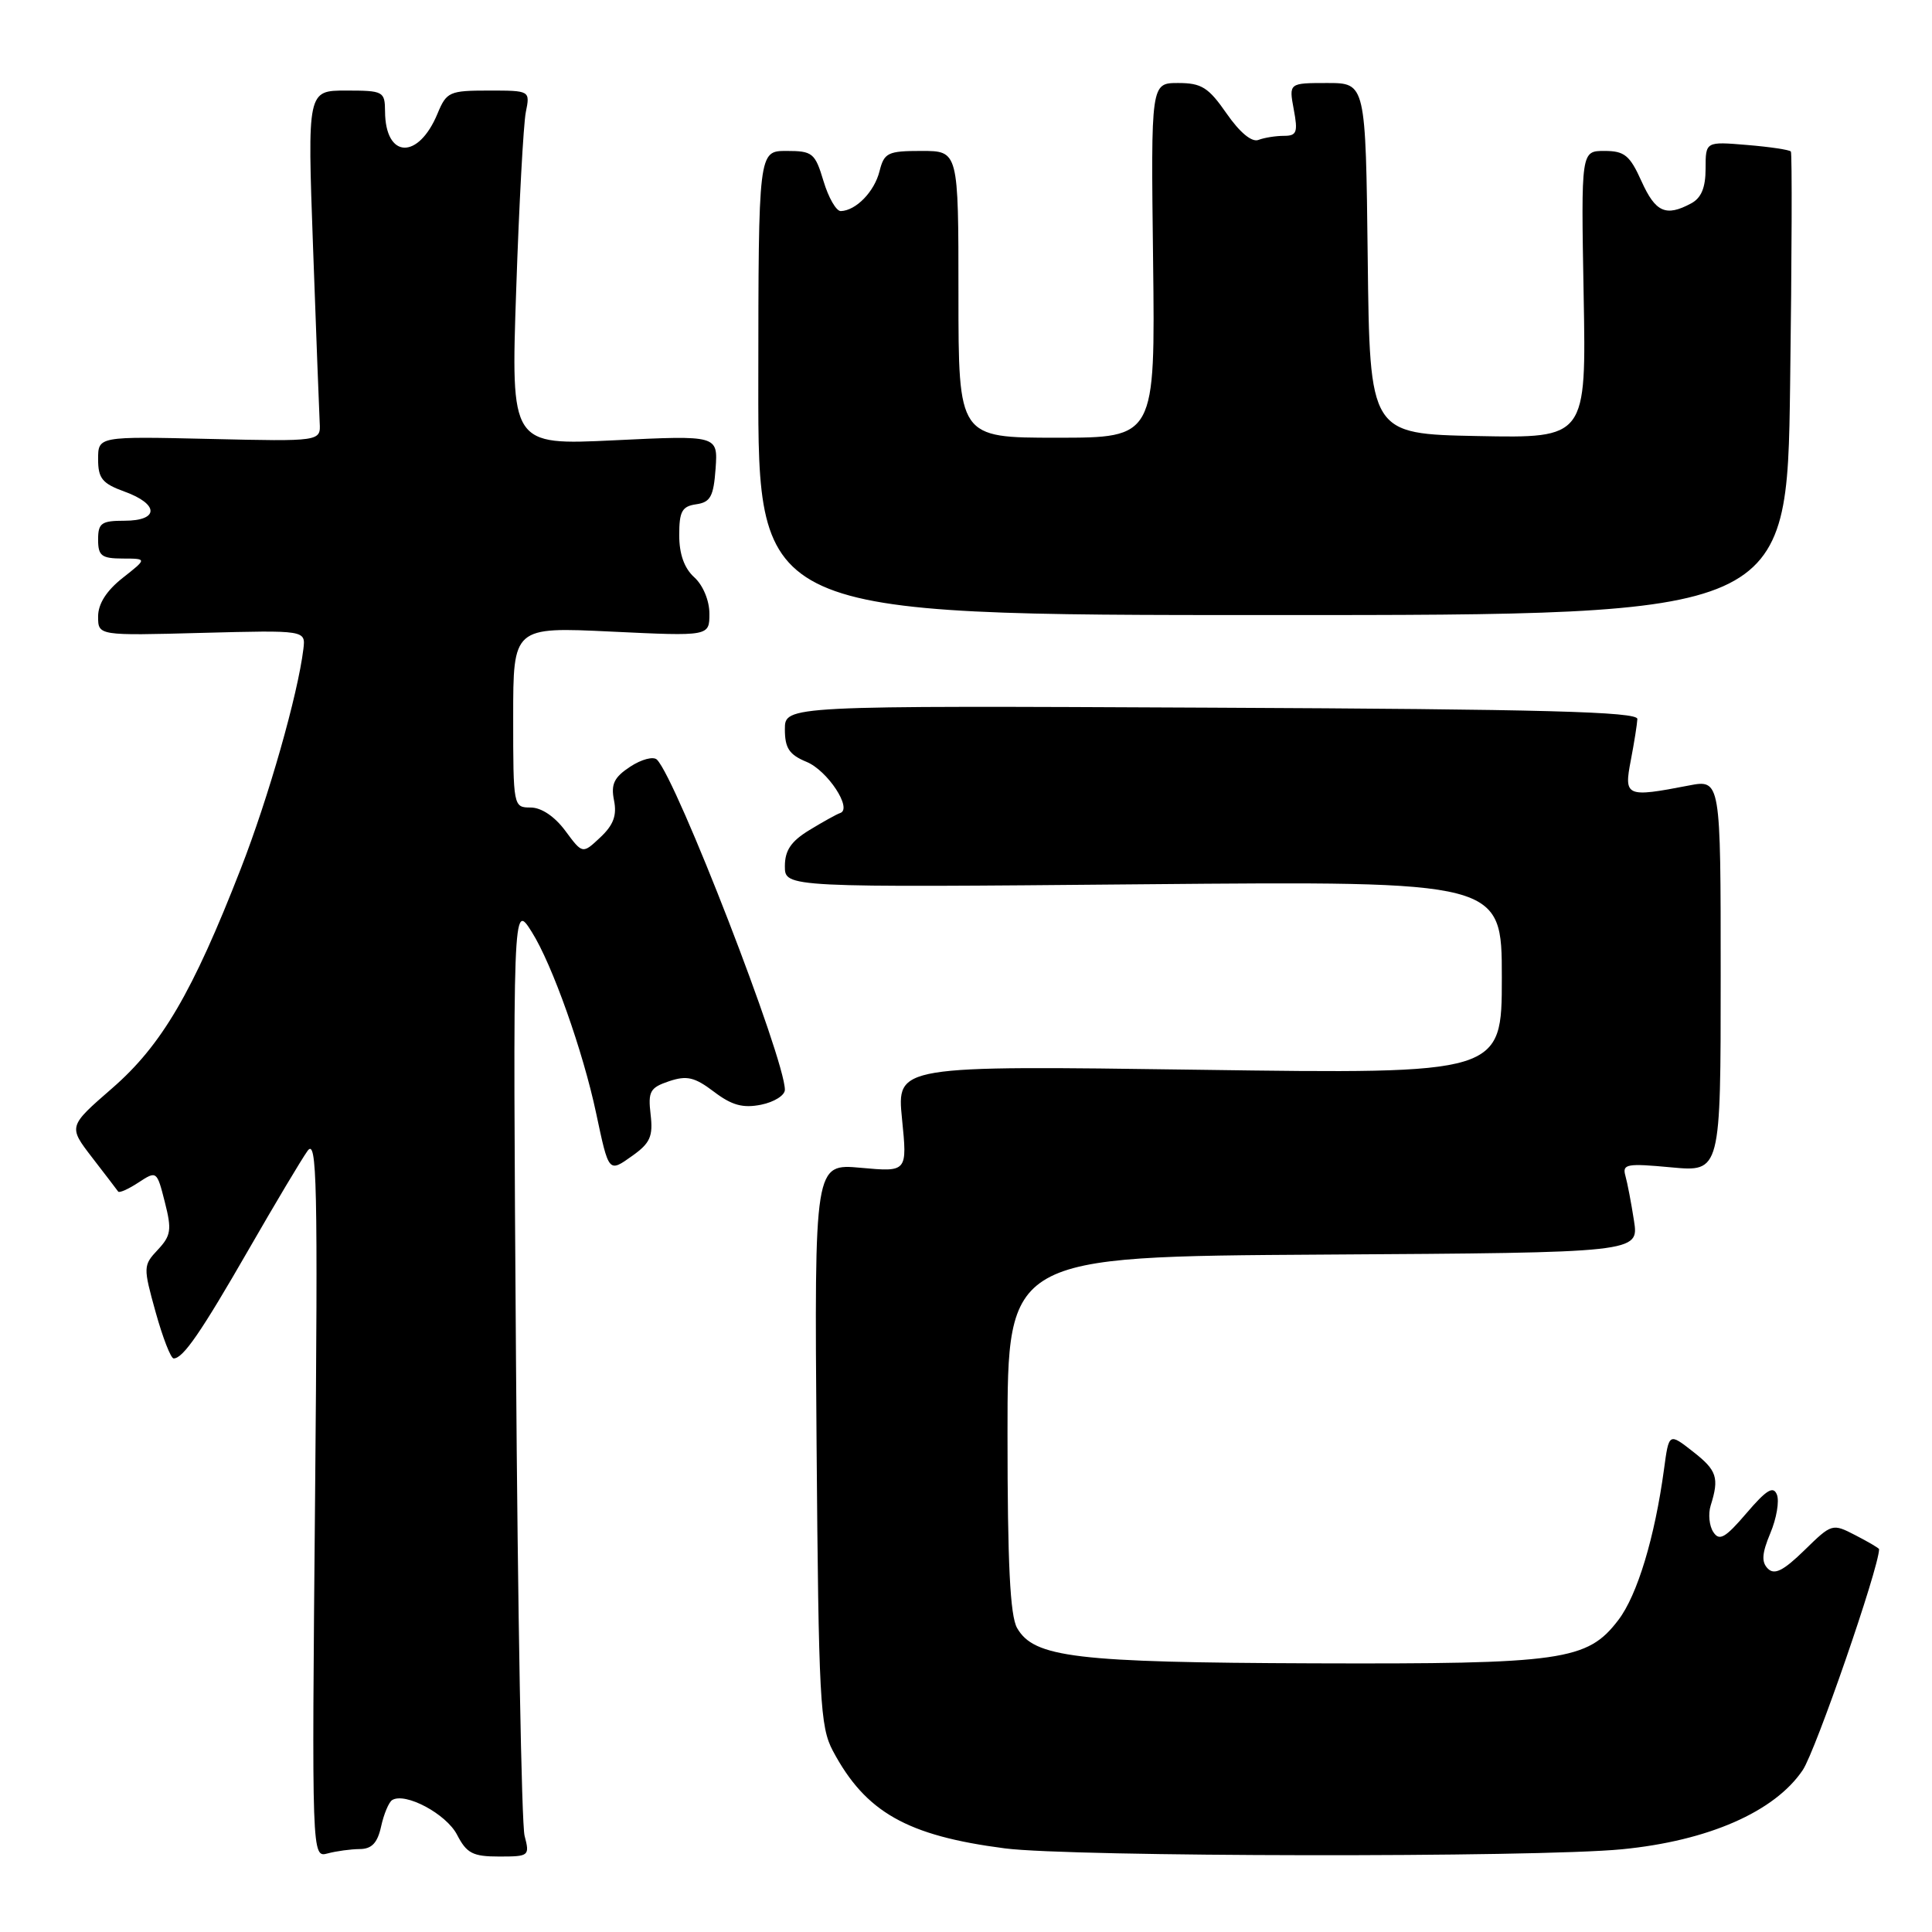 <?xml version="1.0" encoding="UTF-8" standalone="no"?>
<!DOCTYPE svg PUBLIC "-//W3C//DTD SVG 1.1//EN" "http://www.w3.org/Graphics/SVG/1.1/DTD/svg11.dtd" >
<svg xmlns="http://www.w3.org/2000/svg" xmlns:xlink="http://www.w3.org/1999/xlink" version="1.1" viewBox="0 0 256 256">
 <g >
 <path fill="currentColor"
d=" M 47.67 245.01 C 49.26 245.00 50.02 244.20 50.50 242.01 C 50.86 240.37 51.52 238.80 51.96 238.52 C 53.70 237.45 59.13 240.35 60.56 243.11 C 61.84 245.58 62.64 246.00 66.14 246.00 C 70.11 246.00 70.21 245.92 69.51 243.25 C 69.11 241.74 68.60 213.28 68.37 180.00 C 67.95 119.50 67.95 119.50 70.47 123.50 C 73.17 127.78 77.26 139.32 78.99 147.50 C 80.68 155.45 80.63 155.40 83.80 153.14 C 86.15 151.47 86.55 150.57 86.21 147.68 C 85.85 144.62 86.13 144.12 88.65 143.27 C 91.01 142.48 92.04 142.72 94.60 144.66 C 96.97 146.46 98.44 146.86 100.85 146.38 C 102.58 146.03 104.00 145.14 104.00 144.40 C 104.00 140.29 89.66 103.27 87.05 100.66 C 86.59 100.19 85.00 100.61 83.52 101.58 C 81.37 102.99 80.93 103.90 81.36 106.05 C 81.76 108.04 81.29 109.32 79.54 110.96 C 77.19 113.17 77.19 113.17 74.91 110.09 C 73.50 108.19 71.74 107.00 70.31 107.00 C 68.02 107.00 68.00 106.87 68.00 95.03 C 68.00 83.07 68.00 83.07 81.00 83.69 C 94.00 84.31 94.00 84.31 94.00 81.31 C 94.00 79.58 93.15 77.54 92.00 76.50 C 90.67 75.30 90.00 73.42 90.00 70.91 C 90.00 67.76 90.37 67.09 92.25 66.82 C 94.14 66.55 94.55 65.79 94.82 62.09 C 95.13 57.68 95.13 57.68 81.41 58.34 C 67.69 59.00 67.69 59.00 68.40 38.38 C 68.78 27.04 69.36 16.46 69.67 14.88 C 70.25 12.00 70.25 12.00 64.75 12.00 C 59.56 12.00 59.17 12.17 57.98 15.04 C 55.43 21.21 51.05 21.03 51.02 14.75 C 51.00 12.11 50.80 12.00 45.86 12.00 C 40.73 12.00 40.73 12.00 41.48 32.75 C 41.89 44.16 42.29 54.62 42.36 56.00 C 42.50 58.50 42.50 58.50 27.75 58.16 C 13.00 57.82 13.00 57.82 13.00 60.85 C 13.00 63.39 13.55 64.07 16.50 65.14 C 21.09 66.80 21.09 69.00 16.50 69.00 C 13.43 69.00 13.00 69.31 13.00 71.50 C 13.00 73.65 13.45 74.00 16.25 74.01 C 19.50 74.02 19.50 74.02 16.25 76.58 C 14.11 78.27 13.00 80.01 13.00 81.69 C 13.00 84.23 13.00 84.23 26.75 83.86 C 40.50 83.50 40.50 83.50 40.20 86.00 C 39.46 92.06 35.59 105.66 31.90 115.12 C 25.52 131.50 21.42 138.50 14.86 144.20 C 9.04 149.26 9.04 149.26 12.21 153.38 C 13.96 155.65 15.51 157.67 15.66 157.89 C 15.81 158.10 17.03 157.56 18.36 156.68 C 20.76 155.11 20.79 155.14 21.84 159.28 C 22.78 162.96 22.66 163.73 20.91 165.60 C 18.97 167.67 18.96 167.88 20.62 173.86 C 21.56 177.24 22.63 180.00 23.01 180.00 C 24.26 180.00 26.62 176.57 32.99 165.50 C 36.47 159.45 39.96 153.60 40.75 152.50 C 42.00 150.75 42.13 156.58 41.75 198.33 C 41.31 246.15 41.31 246.15 43.41 245.59 C 44.56 245.28 46.48 245.02 47.67 245.01 Z  M 214.90 245.04 C 226.34 243.93 235.15 240.07 238.87 234.55 C 240.58 232.01 248.94 207.84 248.99 205.28 C 249.00 205.15 247.60 204.33 245.88 203.44 C 242.79 201.84 242.73 201.86 239.09 205.42 C 236.31 208.13 235.13 208.73 234.25 207.85 C 233.38 206.98 233.46 205.83 234.58 203.15 C 235.40 201.20 235.79 198.91 235.45 198.05 C 234.98 196.85 234.08 197.39 231.42 200.50 C 228.60 203.80 227.82 204.24 227.02 203.00 C 226.48 202.18 226.33 200.60 226.67 199.50 C 227.83 195.80 227.51 194.83 224.32 192.34 C 221.14 189.85 221.14 189.85 220.49 194.68 C 219.27 203.70 216.95 211.38 214.44 214.66 C 210.33 220.05 207.10 220.51 174.00 220.40 C 142.50 220.29 137.01 219.63 134.77 215.72 C 133.84 214.10 133.50 207.14 133.50 190.00 C 133.50 166.50 133.50 166.50 175.34 166.24 C 217.17 165.98 217.17 165.98 216.51 161.74 C 216.15 159.41 215.64 156.73 215.37 155.78 C 214.94 154.24 215.56 154.13 221.44 154.68 C 228.00 155.29 228.00 155.29 228.00 129.28 C 228.00 103.27 228.00 103.27 223.75 104.09 C 215.47 105.69 215.16 105.56 216.09 100.75 C 216.54 98.41 216.93 95.94 216.96 95.27 C 216.99 94.31 204.52 93.97 160.50 93.77 C 104.00 93.50 104.00 93.50 104.00 96.63 C 104.00 99.13 104.57 100.00 106.87 100.95 C 109.66 102.10 112.99 107.17 111.33 107.73 C 110.87 107.88 109.04 108.90 107.25 109.99 C 104.82 111.47 104.00 112.68 104.00 114.78 C 104.00 117.60 104.00 117.60 151.50 117.17 C 199.00 116.75 199.00 116.75 199.00 129.53 C 199.00 142.31 199.00 142.31 158.91 141.75 C 118.82 141.19 118.82 141.19 119.52 148.24 C 120.23 155.30 120.23 155.30 114.07 154.74 C 107.91 154.18 107.91 154.18 108.20 191.34 C 108.47 225.34 108.66 228.80 110.36 232.00 C 114.69 240.13 120.18 243.24 133.16 244.92 C 141.94 246.06 203.42 246.15 214.90 245.04 Z  M 237.20 51.00 C 237.43 34.23 237.47 20.31 237.30 20.08 C 237.14 19.85 234.52 19.46 231.50 19.21 C 226.00 18.75 226.00 18.75 226.00 22.34 C 226.00 24.87 225.43 26.24 224.07 26.96 C 220.73 28.75 219.36 28.13 217.50 24.00 C 215.96 20.58 215.25 20.00 212.60 20.00 C 209.50 20.00 209.50 20.00 209.84 39.03 C 210.19 58.06 210.19 58.06 195.84 57.78 C 181.50 57.50 181.50 57.50 181.23 34.25 C 180.96 11.00 180.96 11.00 175.87 11.00 C 170.78 11.00 170.78 11.00 171.43 14.50 C 172.00 17.53 171.83 18.00 170.13 18.00 C 169.05 18.00 167.53 18.24 166.75 18.54 C 165.87 18.88 164.28 17.56 162.53 15.04 C 160.13 11.58 159.21 11.00 156.11 11.00 C 152.50 11.00 152.50 11.00 152.79 34.50 C 153.07 58.00 153.07 58.00 140.04 58.00 C 127.00 58.00 127.00 58.00 127.00 39.00 C 127.00 20.00 127.00 20.00 122.11 20.00 C 117.63 20.00 117.16 20.23 116.54 22.69 C 115.86 25.40 113.42 27.91 111.41 27.97 C 110.81 27.99 109.78 26.20 109.12 24.00 C 108.00 20.27 107.67 20.00 104.21 20.00 C 100.50 20.00 100.50 20.00 100.48 50.75 C 100.45 81.50 100.45 81.50 168.62 81.50 C 236.79 81.50 236.79 81.50 237.20 51.00 Z "/>
</g>
</svg>